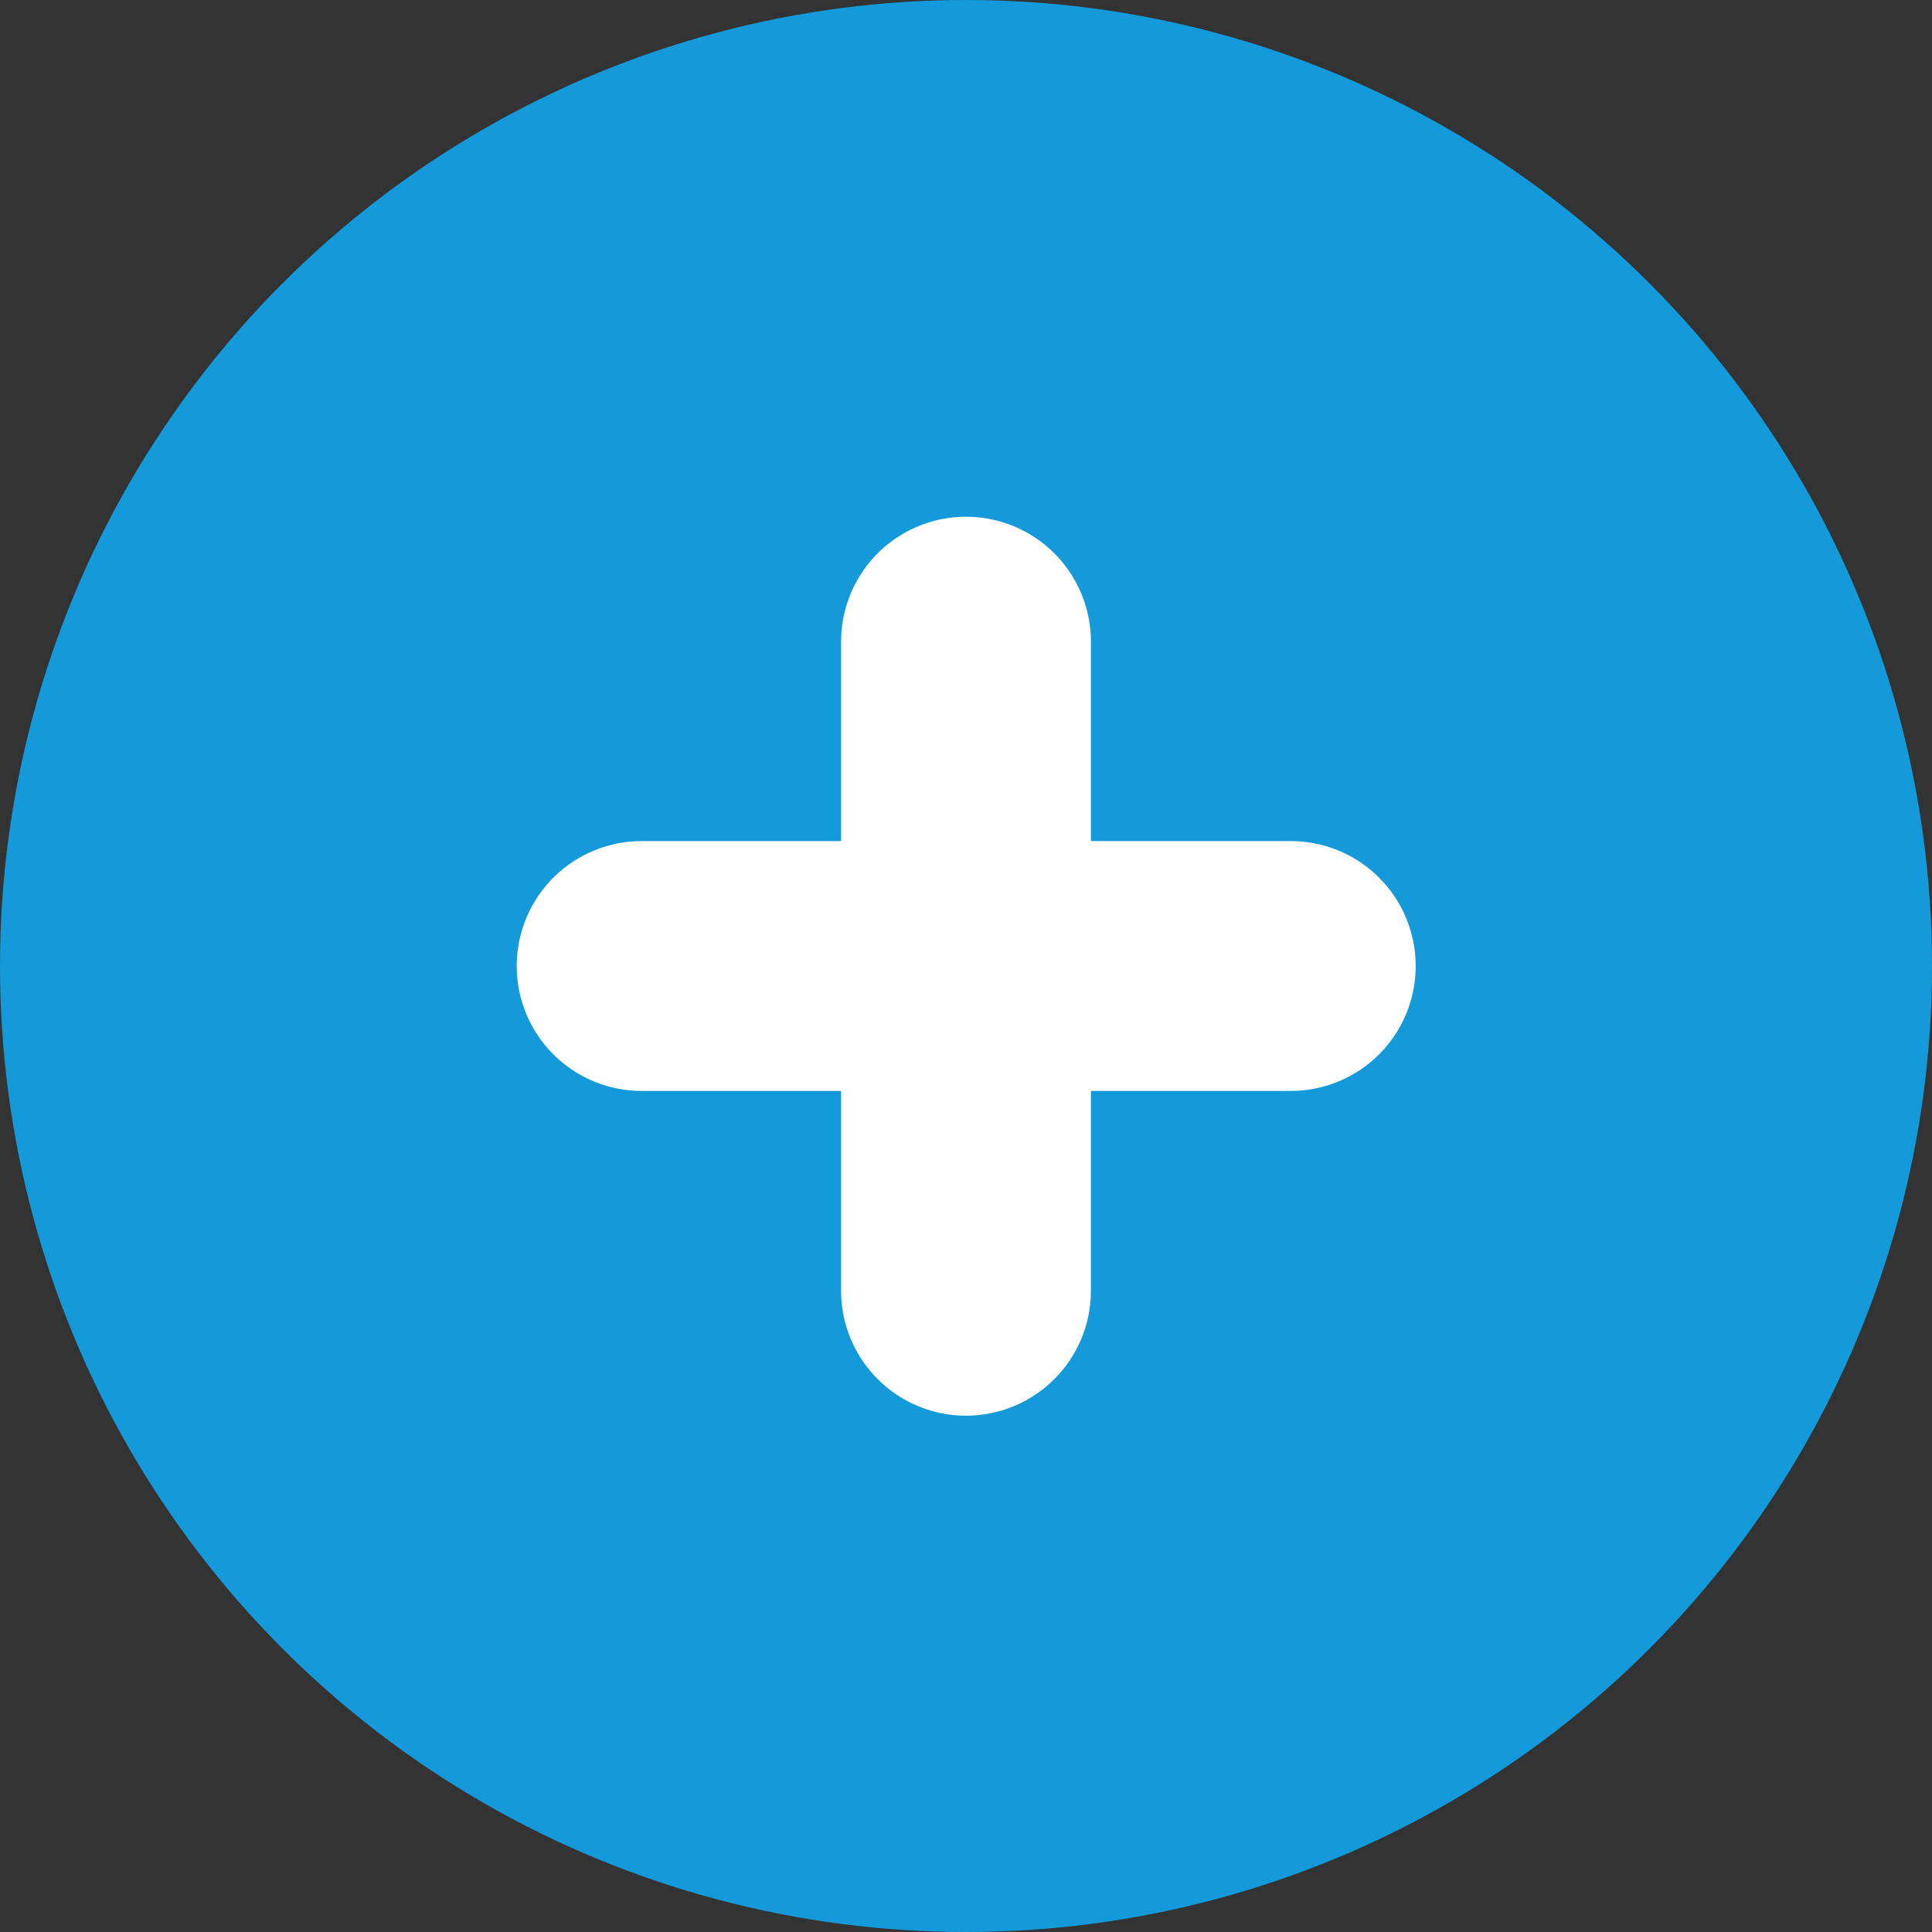 <svg xmlns="http://www.w3.org/2000/svg" viewBox="0 0 46.4 46.4"><rect x="0" y="0" width="46.4" height="46.4" fill="#333333" stroke="none"/><defs><style>.cls-1{fill:#1499db;}.cls-2{fill:none;stroke:#fff;stroke-linecap:round;stroke-miterlimit:10;stroke-width:6px;}</style></defs><g id="Capa_2" data-name="Capa 2"><g id="Capa_1-2" data-name="Capa 1"><circle class="cls-1" cx="23.2" cy="23.2" r="23.2"/><line class="cls-2" x1="15.41" y1="23.2" x2="31" y2="23.2"/><line class="cls-2" x1="23.2" y1="31" x2="23.2" y2="15.41"/></g></g></svg>